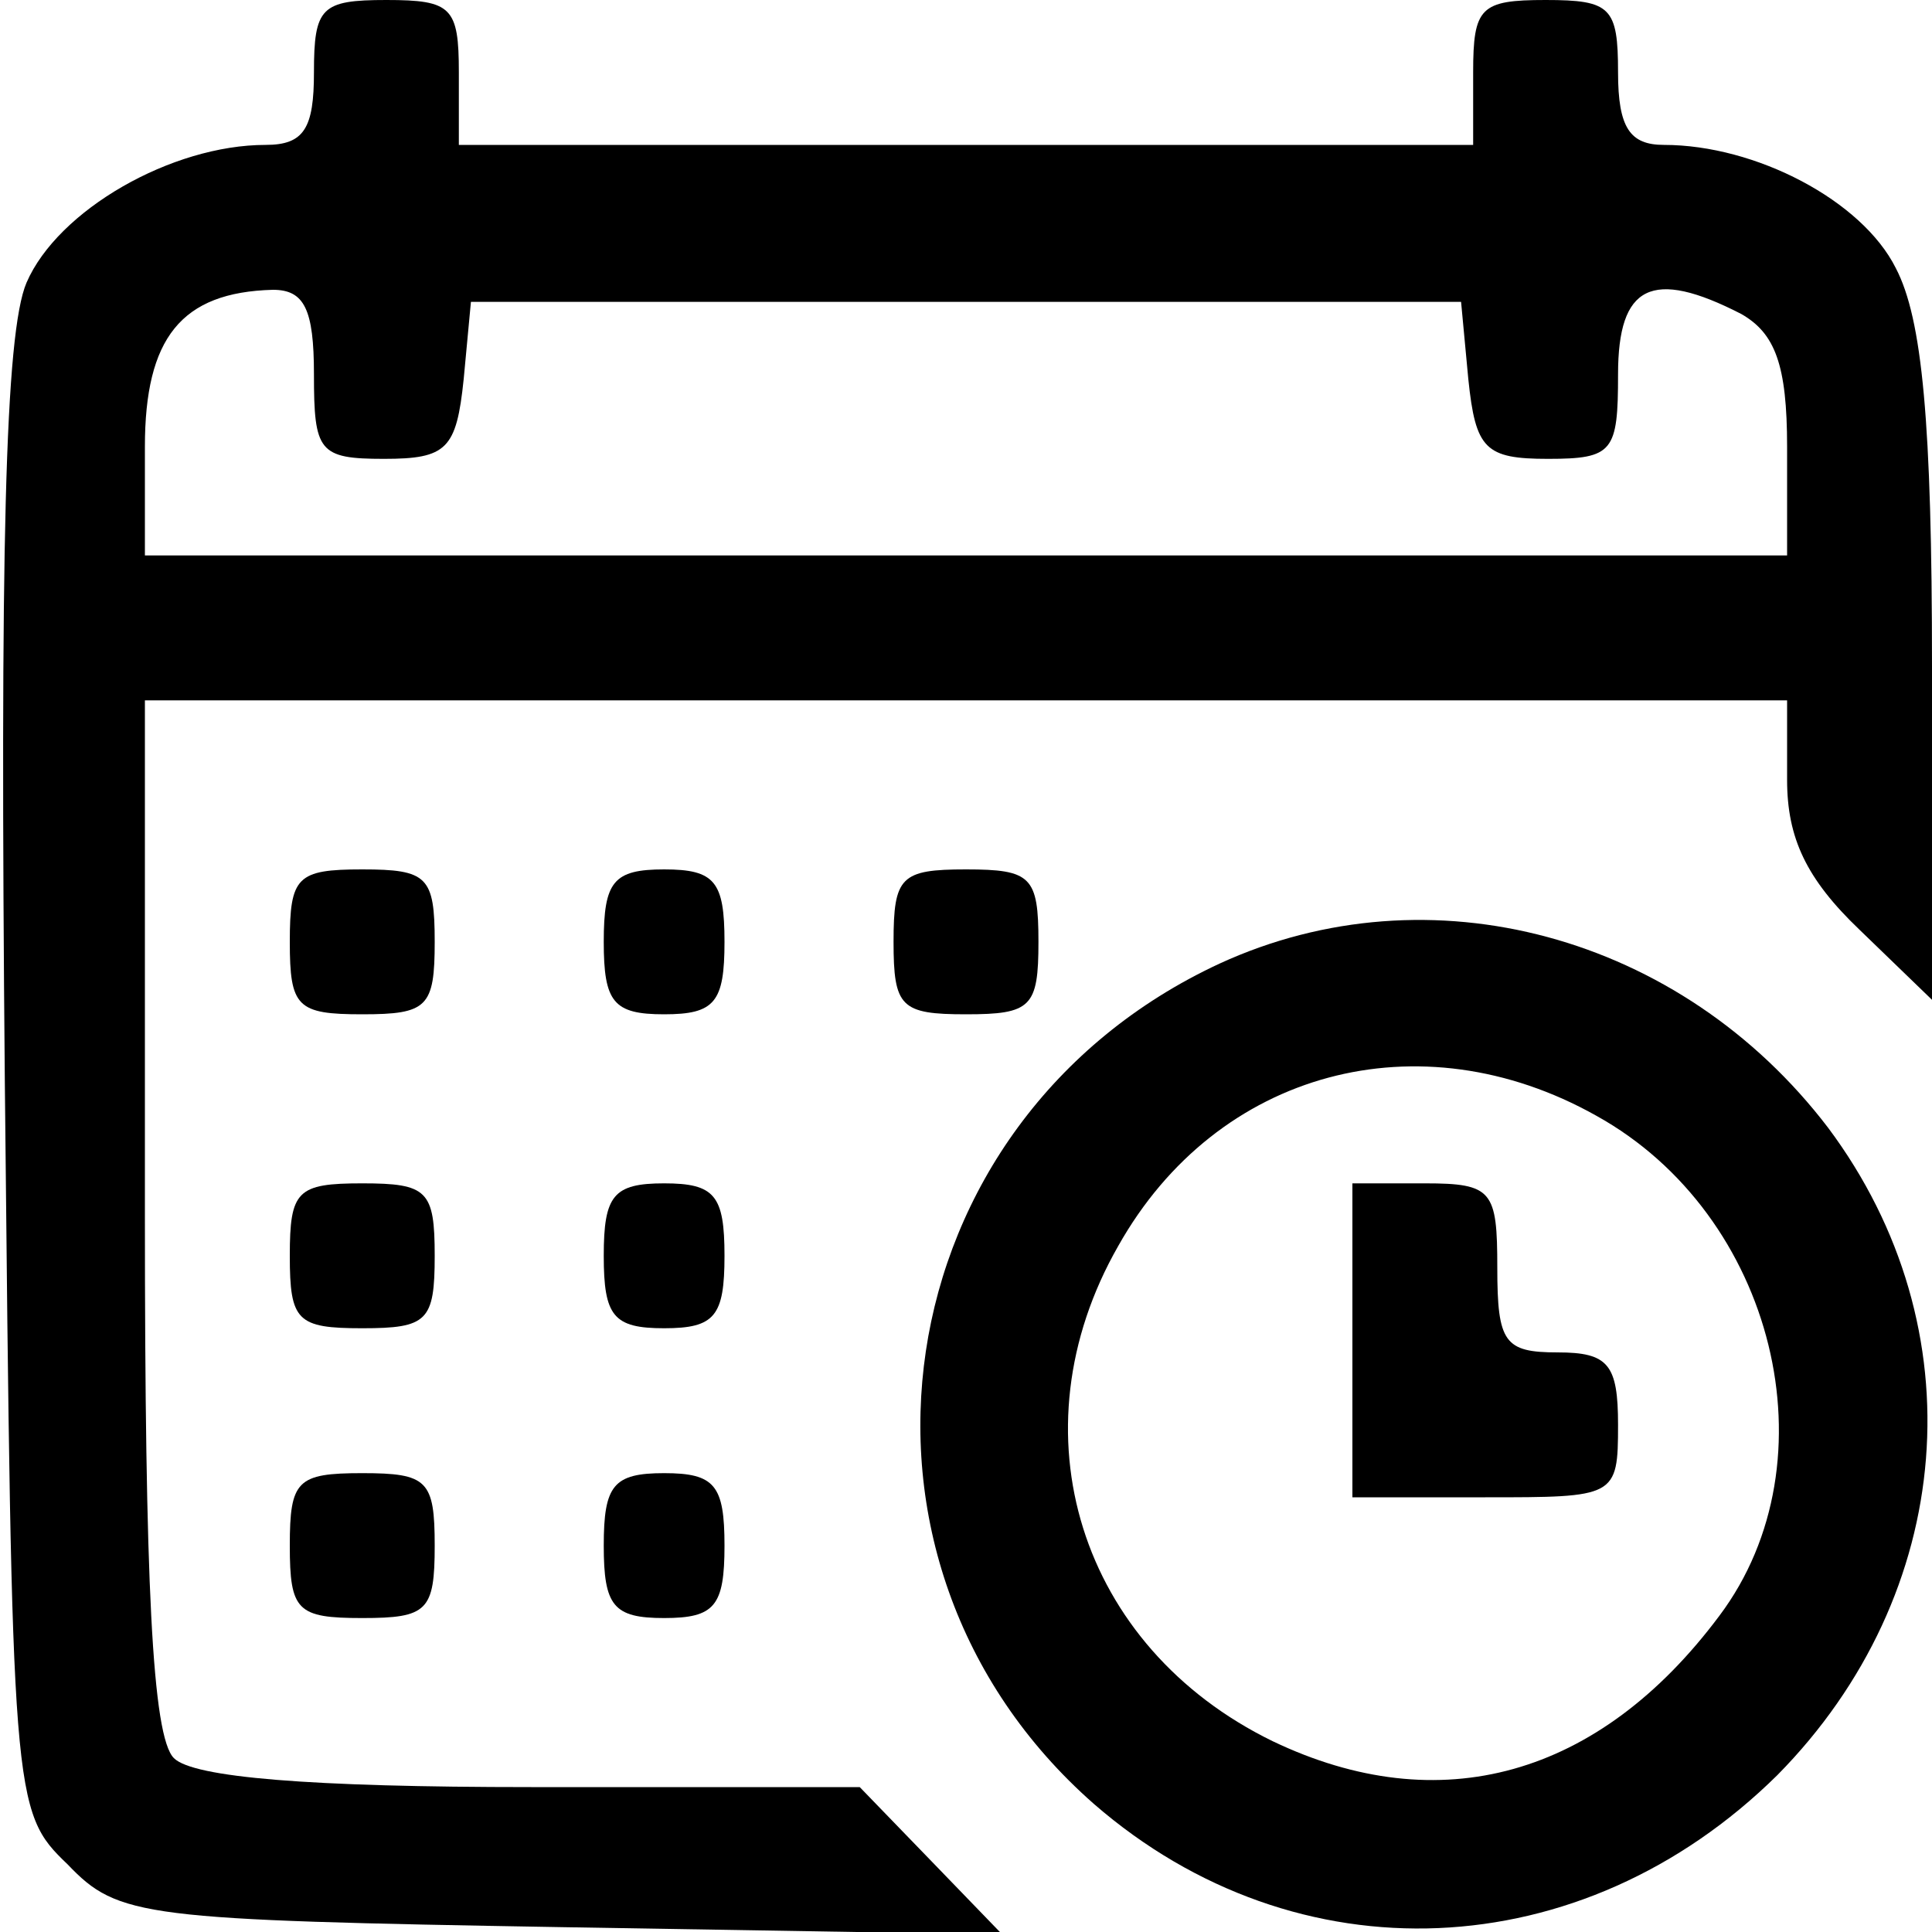 <?xml version="1.0" standalone="no"?>
<!DOCTYPE svg PUBLIC "-//W3C//DTD SVG 20010904//EN"
 "http://www.w3.org/TR/2001/REC-SVG-20010904/DTD/svg10.dtd">
<svg version="1.0" xmlns="http://www.w3.org/2000/svg"
 width="80pt" height="80pt" viewBox="0 0 80 80"
 preserveAspectRatio="xMidYMid meet">

<g transform="translate(0,80) scale(0.1,-0.1)"
fill="#000000" stroke="none">
<path d="M130 770 c0 -23 -4 -30 -20 -30 -39 0 -86 -27 -99 -57 -9 -21 -11
-111 -9 -331 3 -298 3 -302 26 -324 21 -22 31 -23 205 -26 l182 -3 -29 30 -30
31 -136 0 c-92 0 -140 4 -148 12 -9 9 -12 73 -12 225 l0 213 340 0 340 0 0
-33 c0 -24 8 -41 30 -62 l30 -29 0 138 c0 101 -4 144 -15 165 -14 28 -58 51
-96 51 -14 0 -19 7 -19 30 0 27 -3 30 -30 30 -27 0 -30 -3 -30 -30 l0 -30
-210 0 -210 0 0 30 c0 27 -3 30 -30 30 -27 0 -30 -3 -30 -30z m0 -125 c0 -32
2 -35 29 -35 26 0 30 4 33 33 l3 32 205 0 205 0 3 -32 c3 -29 7 -33 33 -33 27
0 29 3 29 35 0 37 14 44 51 25 14 -8 19 -21 19 -55 l0 -45 -340 0 -340 0 0 45
c0 45 15 64 53 65 13 0 17 -8 17 -35z"/>
<path d="M120 410 c0 -27 3 -30 30 -30 27 0 30 3 30 30 0 27 -3 30 -30 30 -27
0 -30 -3 -30 -30z"/>
<path d="M250 410 c0 -25 4 -30 25 -30 21 0 25 5 25 30 0 25 -4 30 -25 30 -21
0 -25 -5 -25 -30z"/>
<path d="M370 410 c0 -27 3 -30 30 -30 27 0 30 3 30 30 0 27 -3 30 -30 30 -27
0 -30 -3 -30 -30z"/>
<path d="M505 401 c-140 -65 -167 -247 -52 -348 84 -73 202 -68 283 12 74 75
83 185 21 268 -61 80 -165 108 -252 68z m156 -63 c74 -41 99 -143 51 -207 -50
-67 -116 -85 -185 -52 -80 39 -108 128 -64 205 41 73 125 95 198 54z"/>
<path d="M560 245 l0 -65 55 0 c54 0 55 0 55 30 0 25 -4 30 -25 30 -22 0 -25
4 -25 35 0 32 -2 35 -30 35 l-30 0 0 -65z"/>
<path d="M120 280 c0 -27 3 -30 30 -30 27 0 30 3 30 30 0 27 -3 30 -30 30 -27
0 -30 -3 -30 -30z"/>
<path d="M250 280 c0 -25 4 -30 25 -30 21 0 25 5 25 30 0 25 -4 30 -25 30 -21
0 -25 -5 -25 -30z"/>
<path d="M120 160 c0 -27 3 -30 30 -30 27 0 30 3 30 30 0 27 -3 30 -30 30 -27
0 -30 -3 -30 -30z"/>
<path d="M250 160 c0 -25 4 -30 25 -30 21 0 25 5 25 30 0 25 -4 30 -25 30 -21
0 -25 -5 -25 -30z"/>
</g>
</svg>
